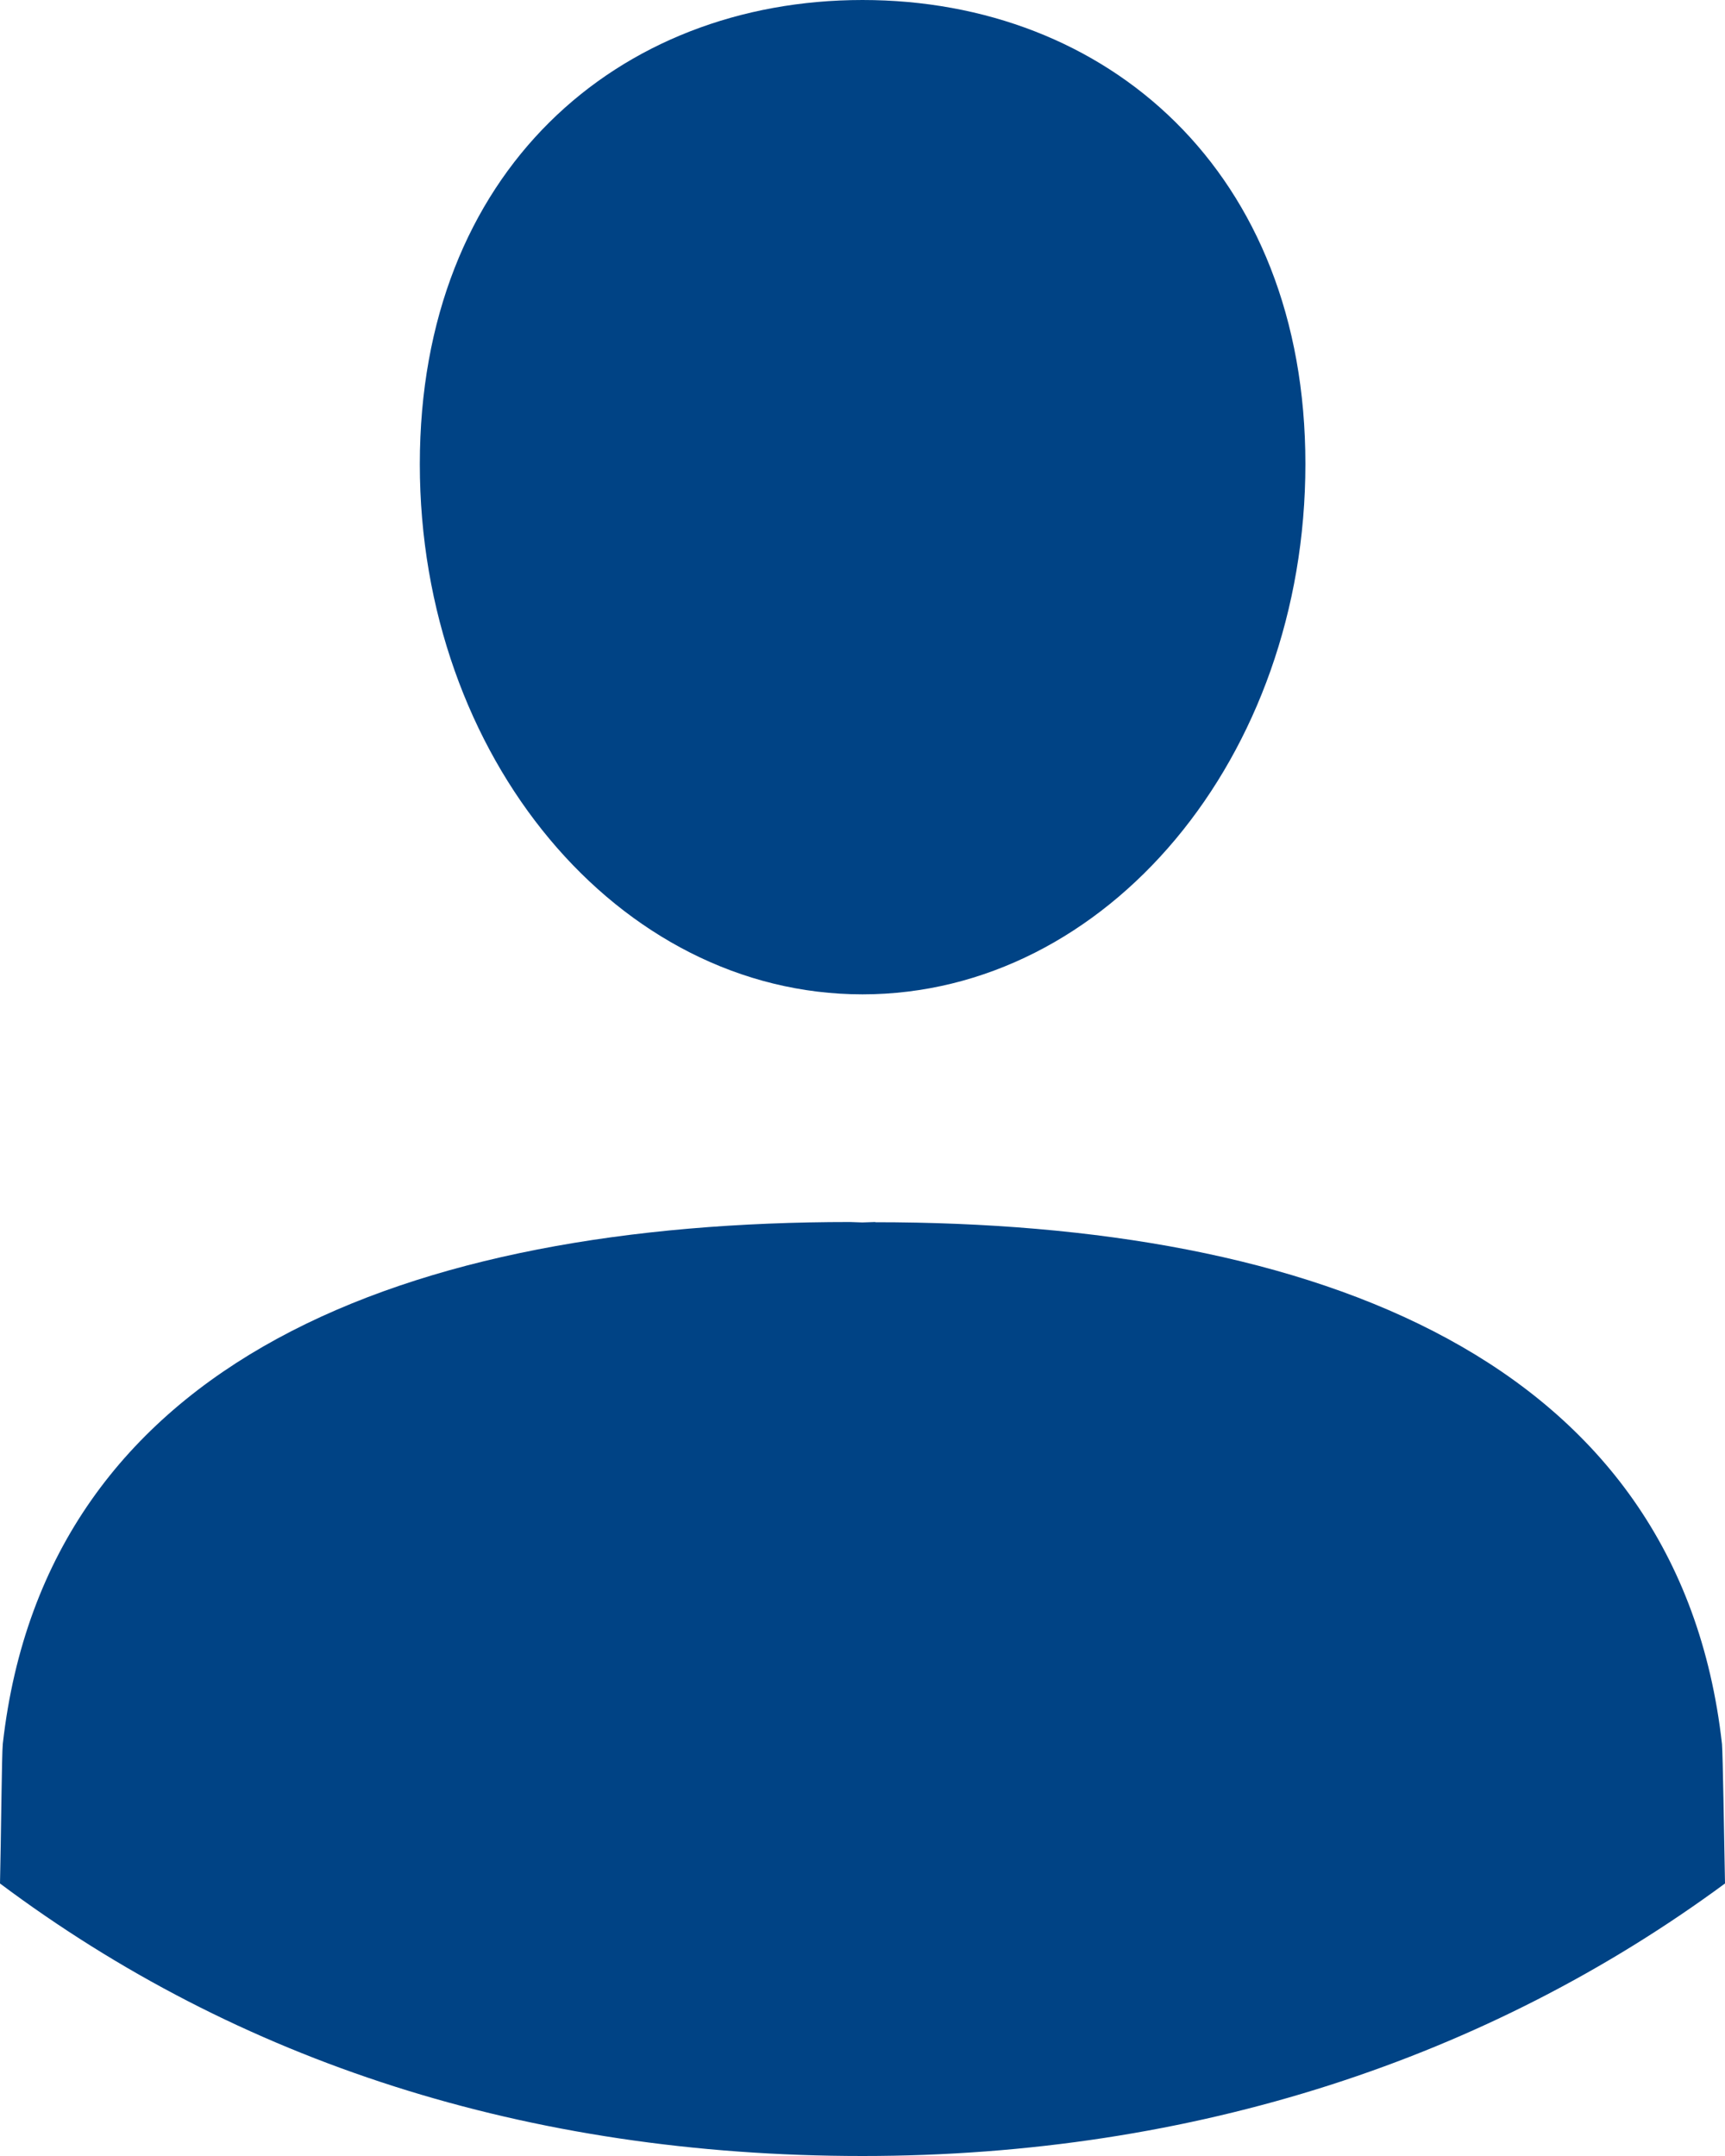 <svg width="8" height="10" viewBox="0 0 8 10" xmlns="http://www.w3.org/2000/svg"><title>Fill 128</title><path d="M4 4.612c1.134 0 2.054-1.1 2.054-2.46C6.054.795 5.134 0 4 0S1.947.794 1.947 2.153c0 1.358.92 2.459 2.053 2.459zm.059 1.056l-.06.002-.057-.002c-2.046 0-3.728.636-3.929 2.42-.005.047-.008.438-.013.648C1.101 9.56 2.44 10 4 10c1.543 0 2.904-.456 4-1.264-.004-.21-.01-.6-.014-.647-.2-1.785-1.882-2.42-3.927-2.42z" fill="#004385" fill-rule="evenodd"/></svg>